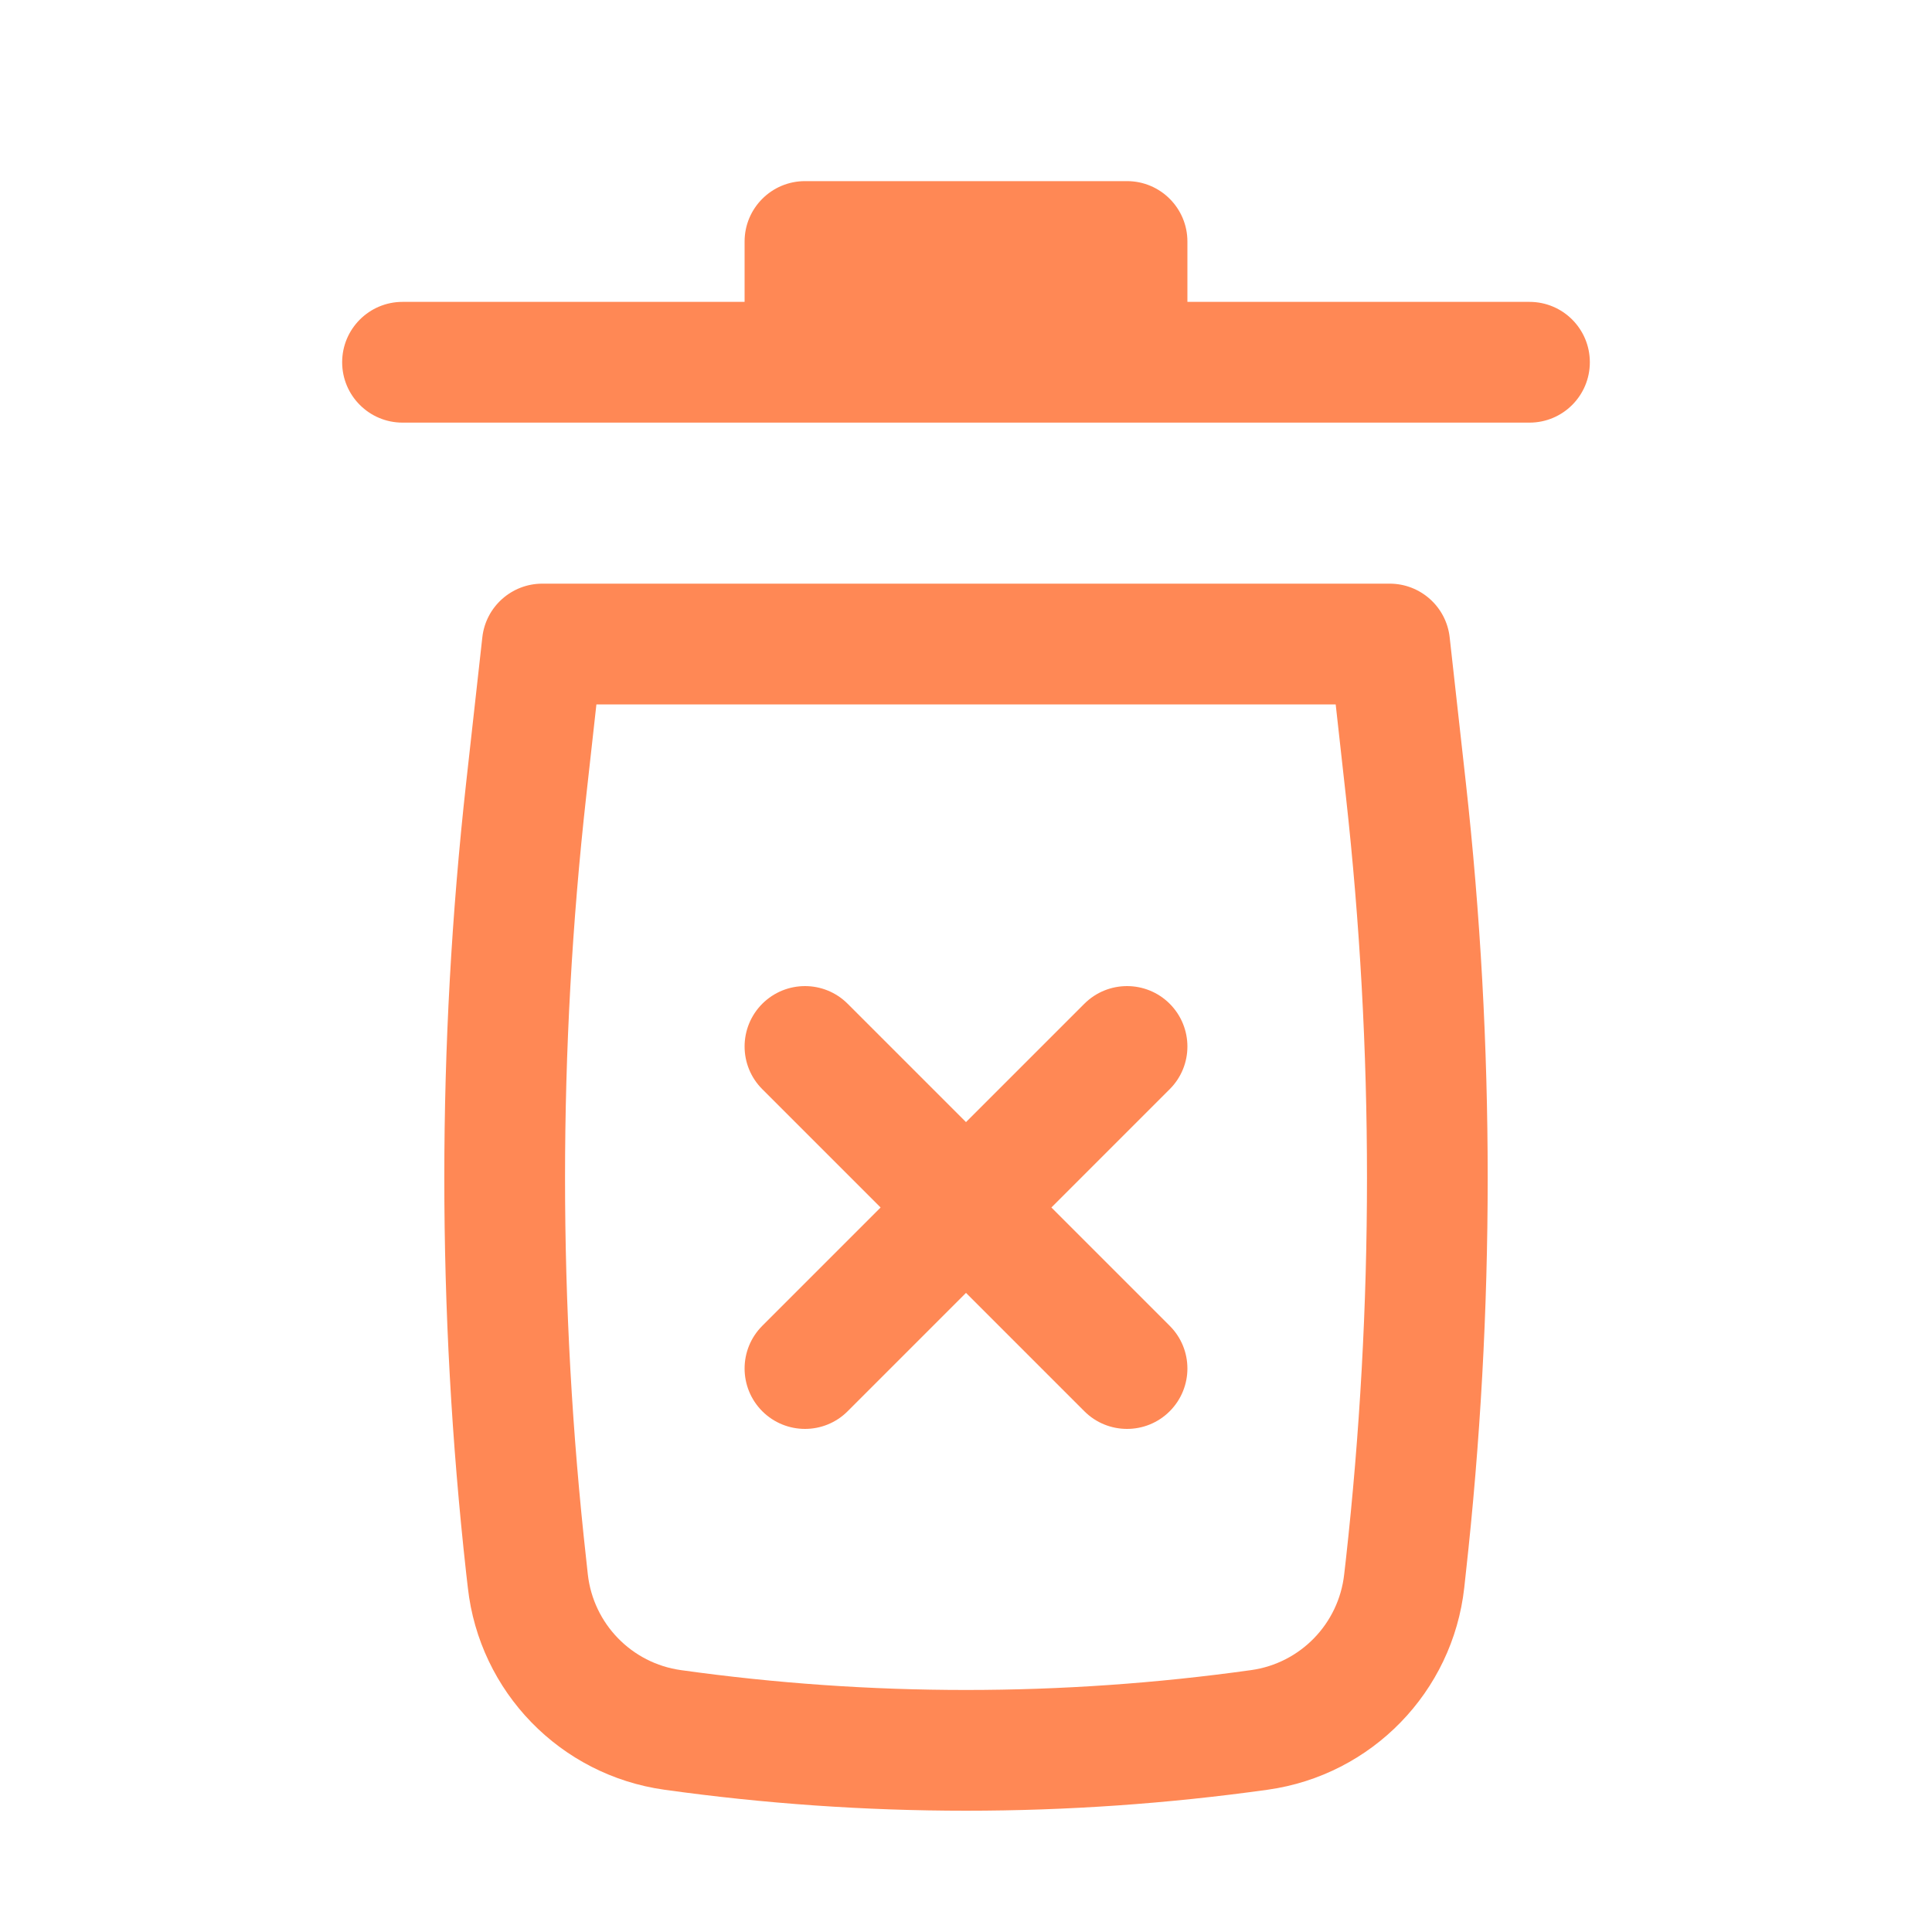 <svg width="20" height="20" viewBox="0 0 20 20" fill="none" xmlns="http://www.w3.org/2000/svg">
<path d="M8.333 1.875C7.988 1.875 7.708 2.155 7.708 2.5V3.125H4.167C3.822 3.125 3.542 3.405 3.542 3.75C3.542 4.095 3.822 4.375 4.167 4.375H15.833C16.179 4.375 16.458 4.095 16.458 3.75C16.458 3.405 16.179 3.125 15.833 3.125H12.292V2.5C12.292 2.155 12.012 1.875 11.667 1.875H8.333Z" fill="#FF8855"/>
<path d="M10.884 12.5L12.109 13.725C12.353 13.969 12.353 14.364 12.109 14.609C11.865 14.853 11.469 14.853 11.225 14.609L10 13.384L8.775 14.609C8.531 14.853 8.136 14.853 7.891 14.609C7.647 14.364 7.647 13.969 7.891 13.725L9.116 12.5L7.891 11.275C7.647 11.031 7.647 10.636 7.891 10.391C8.136 10.147 8.531 10.147 8.775 10.391L10 11.616L11.225 10.391C11.469 10.147 11.865 10.147 12.109 10.391C12.353 10.636 12.353 11.031 12.109 11.275L10.884 12.5Z" fill="#FF8855"/>
<path fill-rule="evenodd" clip-rule="evenodd" d="M4.993 6.598C5.028 6.281 5.296 6.042 5.614 6.042H14.386C14.704 6.042 14.972 6.281 15.007 6.598L15.174 8.099C15.476 10.82 15.476 13.566 15.174 16.287L15.158 16.435C15.038 17.515 14.2 18.376 13.124 18.527C11.052 18.817 8.949 18.817 6.876 18.527C5.8 18.376 4.963 17.515 4.843 16.435L4.826 16.287C4.524 13.566 4.524 10.82 4.826 8.099L4.993 6.598ZM6.174 7.292L6.069 8.237C5.776 10.866 5.776 13.52 6.069 16.149L6.085 16.297C6.142 16.809 6.539 17.218 7.049 17.289C9.007 17.563 10.993 17.563 12.951 17.289C13.461 17.218 13.858 16.809 13.915 16.297L13.932 16.149C14.224 13.52 14.224 10.866 13.932 8.237L13.827 7.292H6.174Z" fill="#FF8855"/>
</svg>
